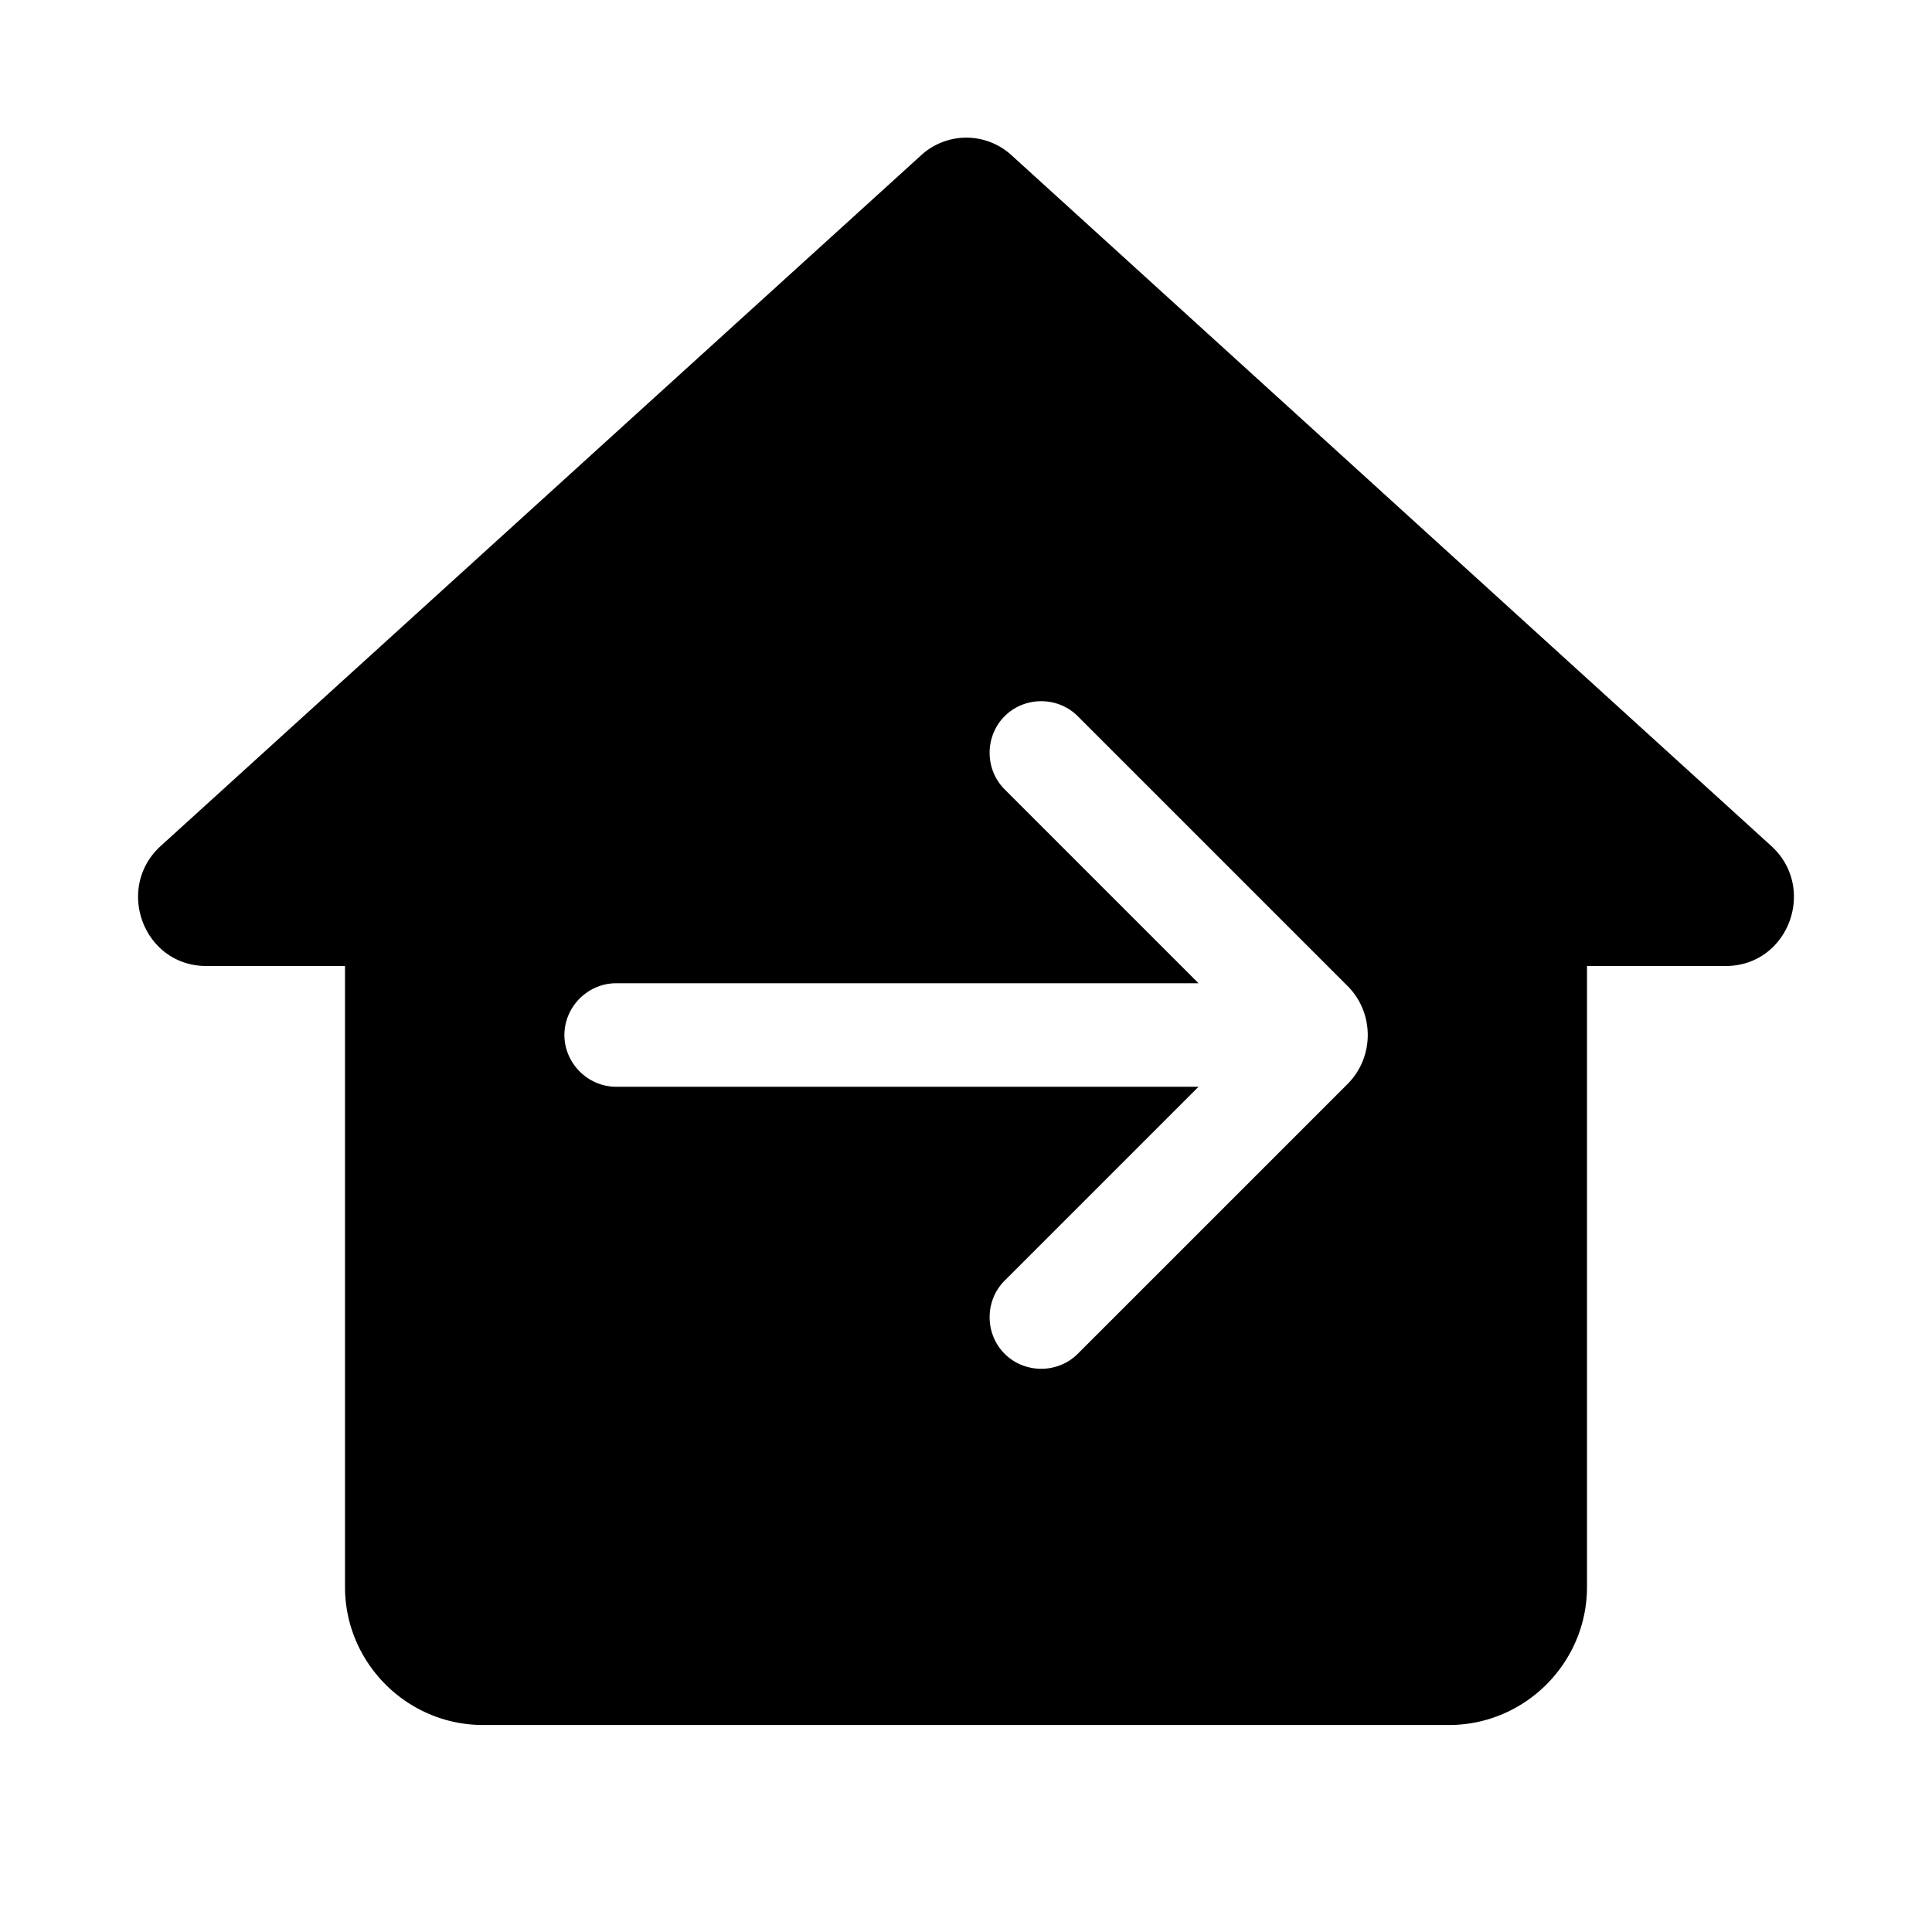 <?xml version="1.0" standalone="no"?><!DOCTYPE svg PUBLIC "-//W3C//DTD SVG 1.1//EN" "http://www.w3.org/Graphics/SVG/1.1/DTD/svg11.dtd"><svg class="icon" width="200px" height="200.00px" viewBox="0 0 1024 1024" version="1.1" xmlns="http://www.w3.org/2000/svg"><path   d="M938.789 448.366L536.137 82.286a35.438 35.438 0 0 0-47.909 0L85.211 448.366c-24.503 22.309-9.143 63.634 24.137 63.634H182.857v329.143c0 40.229 32.914 73.143 73.143 73.143h512c40.229 0 73.143-32.914 73.143-73.143v-329.143h73.509c33.28 0 48.64-41.326 24.137-63.634z m-224.549 126.171l-142.994 142.994c-10.606 10.606-28.16 10.606-38.766 0s-10.606-28.16 0-38.766l102.766-102.766H326.583c-14.994 0-27.429-12.434-27.429-27.429s12.434-27.429 27.429-27.429h308.663l-102.766-102.766c-10.606-10.606-10.606-28.16 0-38.766s28.16-10.606 38.766 0l142.994 142.994c14.263 14.263 14.263 37.669 0 51.931z" /></svg>